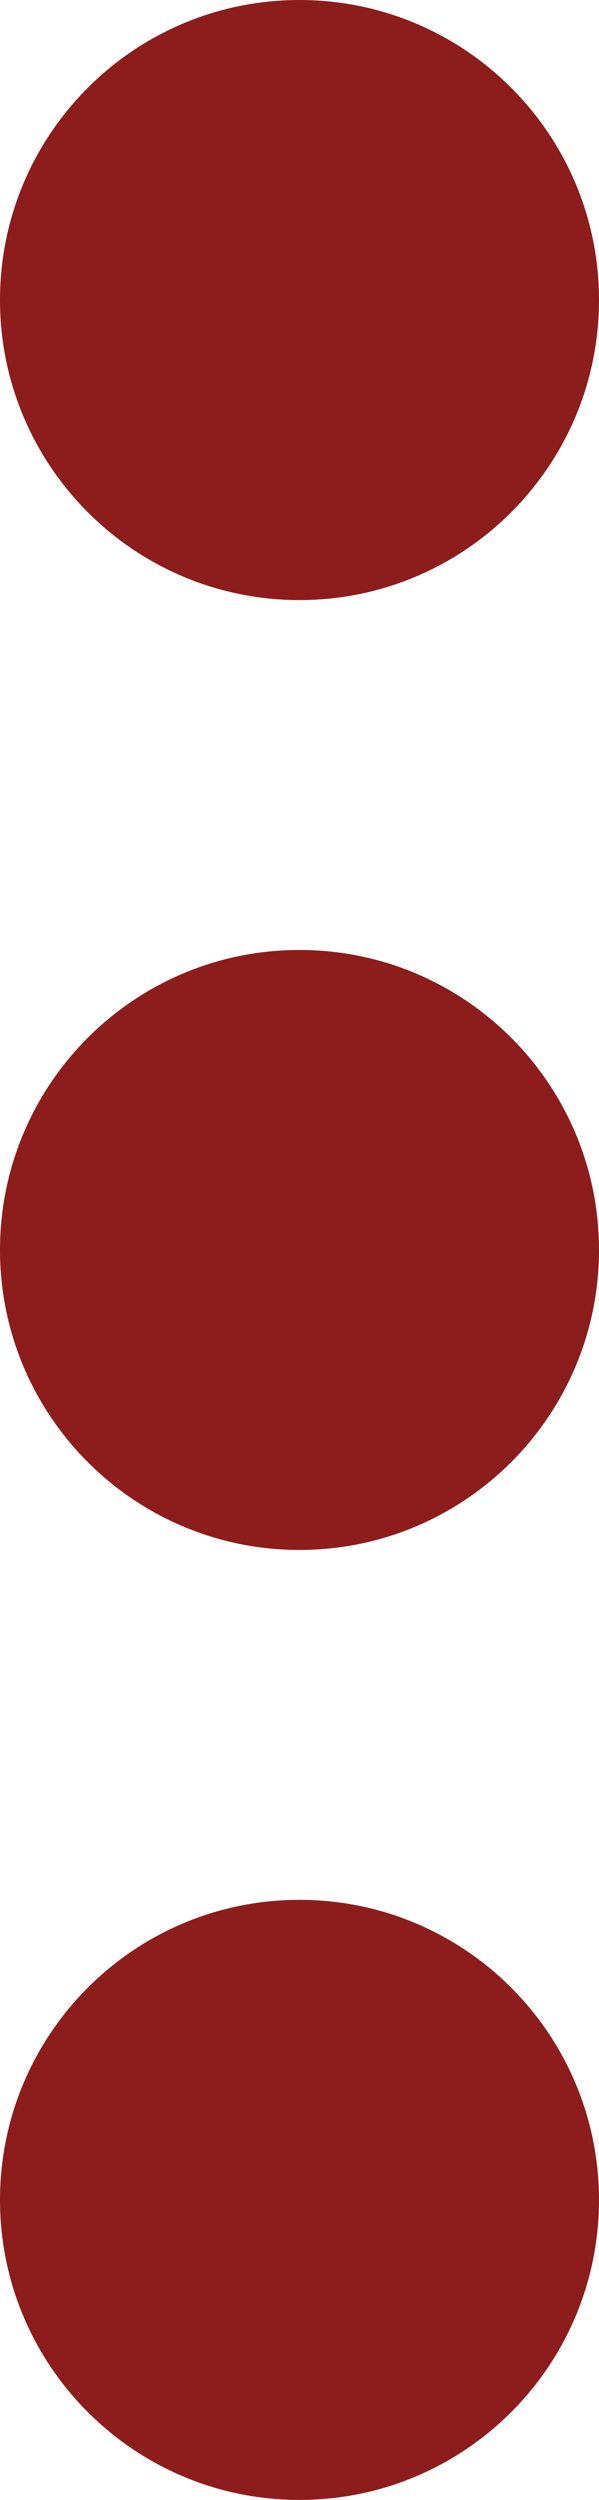 <?xml version="1.0" encoding="UTF-8"?>
<svg width="6px" height="25px" viewBox="0 0 6 25" version="1.1" xmlns="http://www.w3.org/2000/svg" xmlns:xlink="http://www.w3.org/1999/xlink">
    <title>Fill 1</title>
    <g id="Page-1" stroke="none" stroke-width="1" fill="none" fill-rule="evenodd">
        <g id="Ipad---Jobs-List-+-Dashboard" transform="translate(-1141, -138)" fill="#8D1D1C">
            <g id="Group-3" transform="translate(1141, 137.5)">
                <path d="M0,3.5 C0,1.843 1.343,0.5 3,0.5 C4.657,0.5 6,1.843 6,3.5 C6,5.157 4.657,6.501 3,6.501 C1.343,6.501 0,5.157 0,3.5 M0,13 C0,11.343 1.343,10 3,10 C4.657,10 6,11.343 6,13 C6,14.656 4.657,16 3,16 C1.343,16 0,14.656 0,13 M0,22.5 C0,20.843 1.343,19.499 3,19.499 C4.657,19.499 6,20.843 6,22.5 C6,24.156 4.657,25.5 3,25.5 C1.343,25.5 0,24.156 0,22.5" id="Fill-1"></path>
            </g>
        </g>
    </g>
</svg>